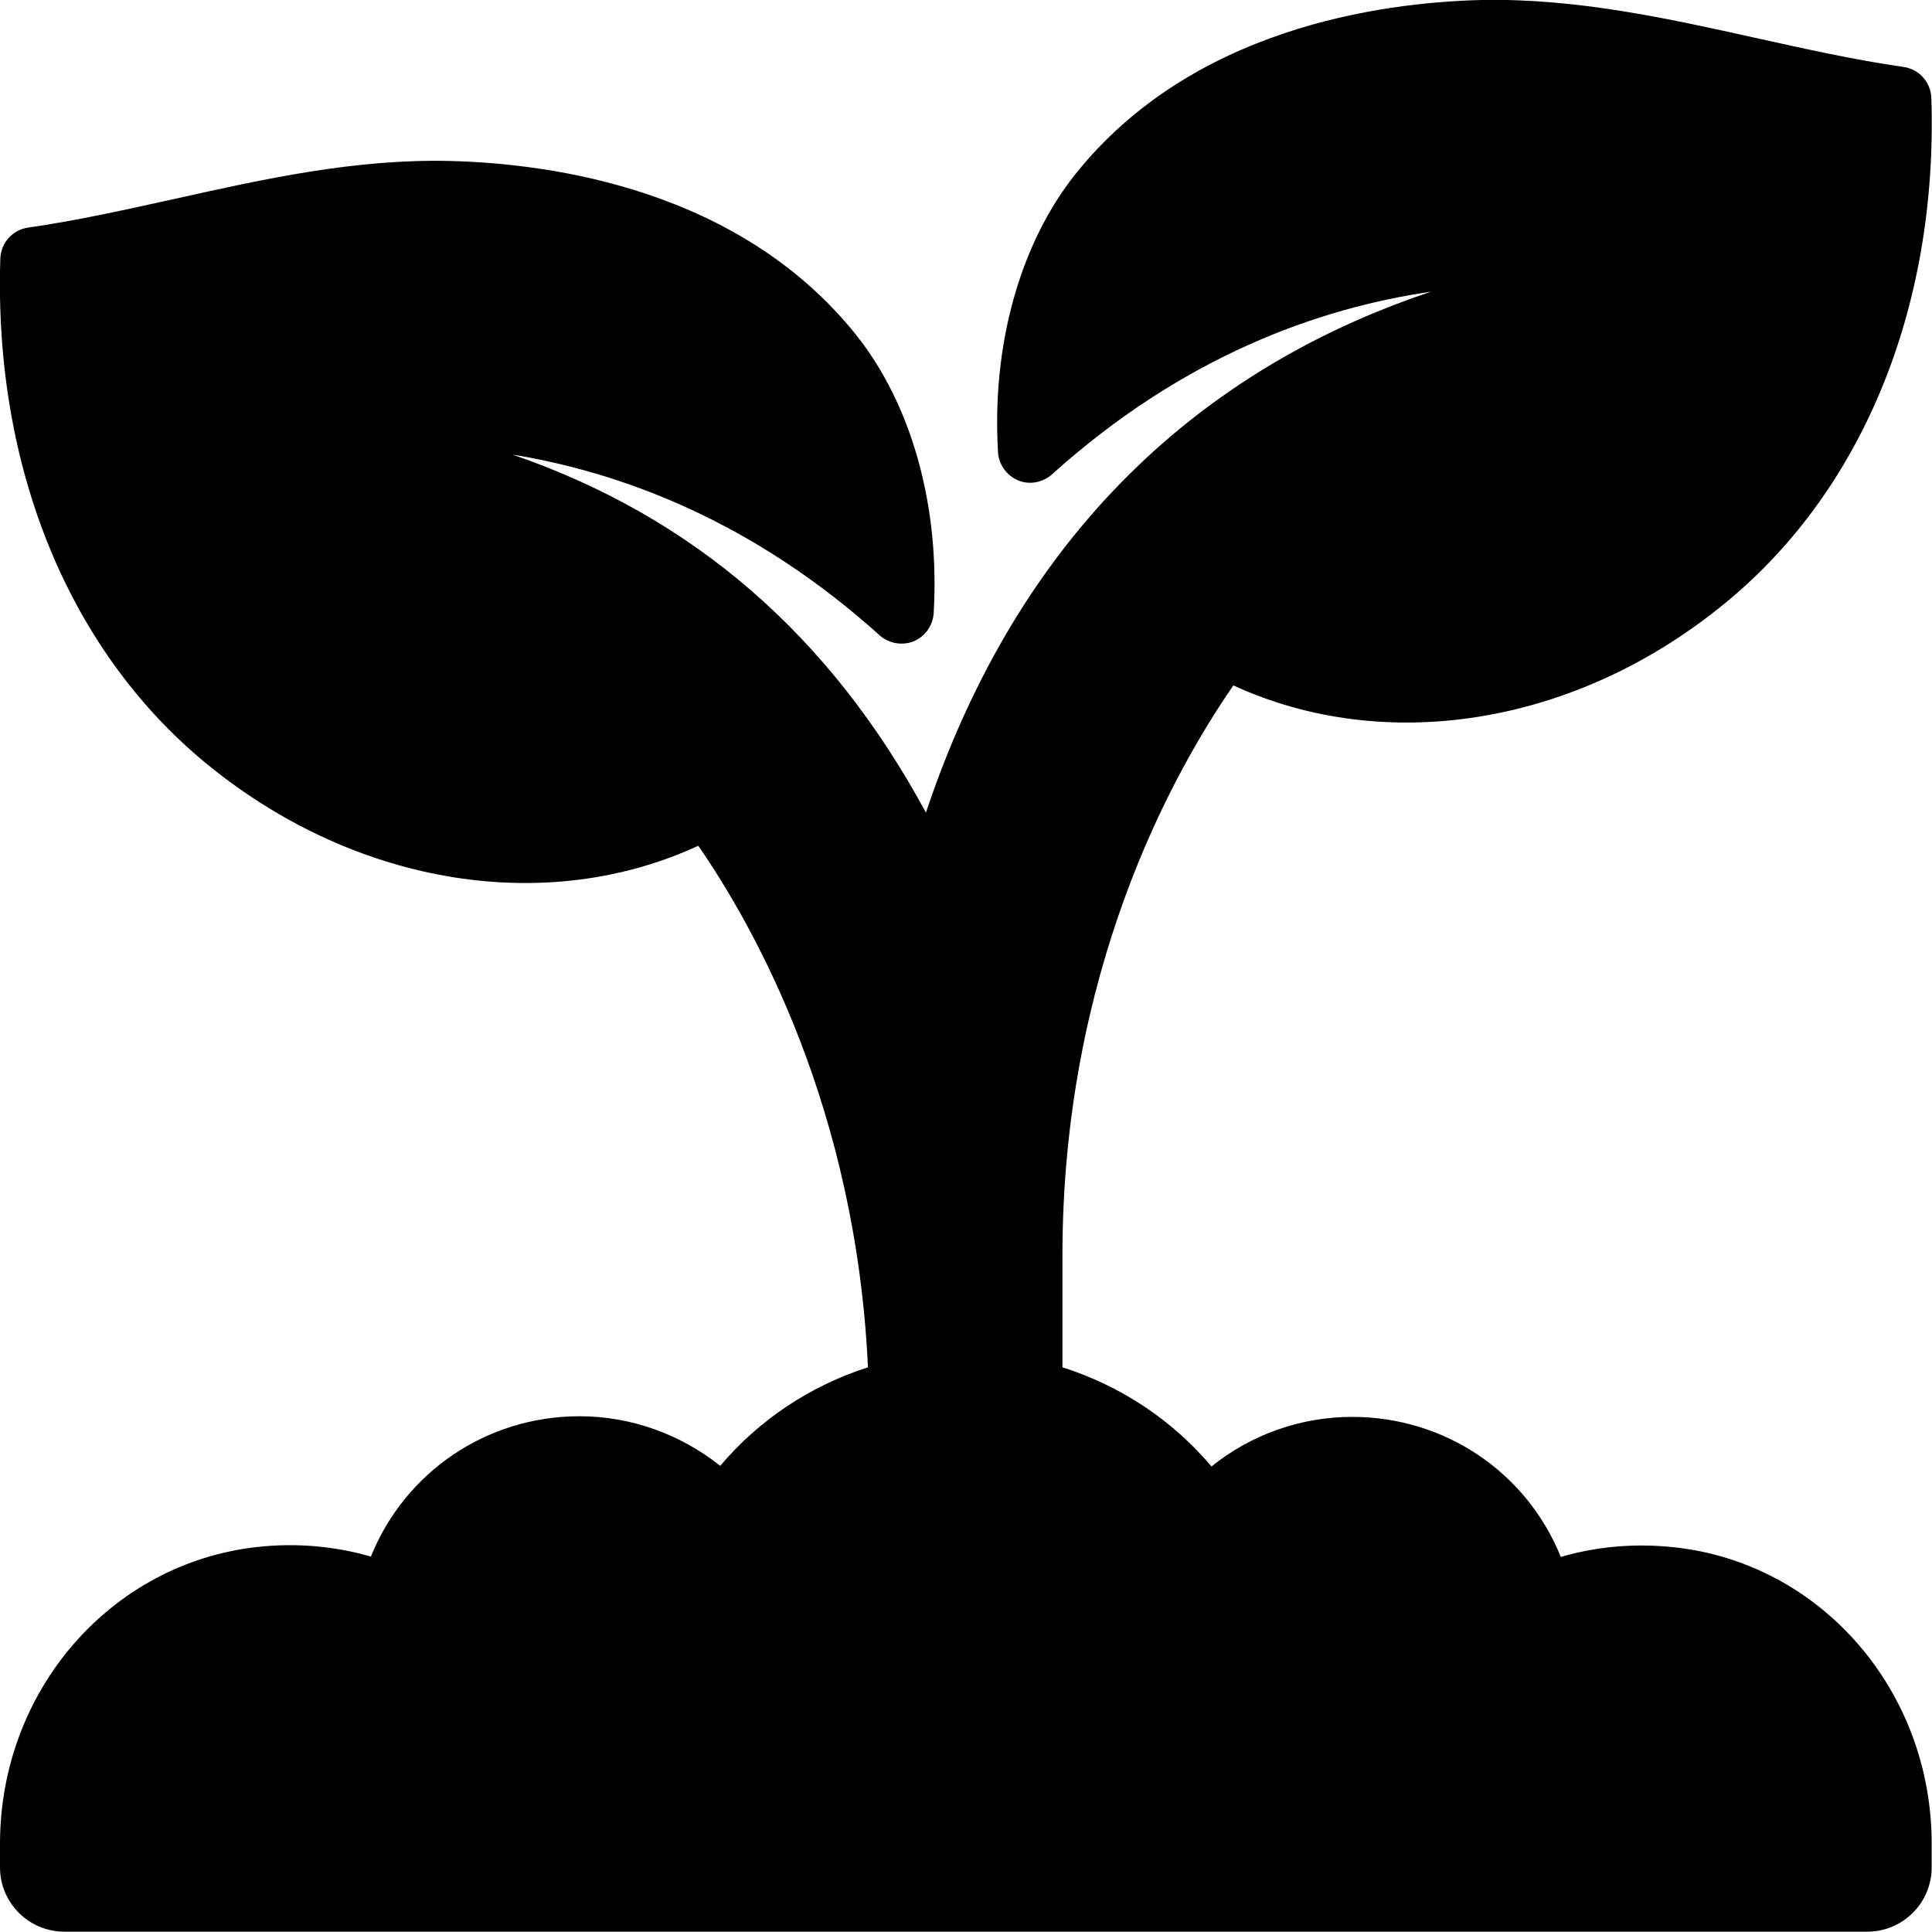 <?xml version="1.0" encoding="UTF-8"?>
<svg id="_レイヤー_2" data-name="レイヤー 2" xmlns="http://www.w3.org/2000/svg" viewBox="0 0 60.01 60">
  <defs>
    <style>
      .cls-1 {
        fill: #000;
        stroke-width: 0px;
      }
    </style>
  </defs>
  <g id="Icons">
    <path class="cls-1" d="M52,48.06c-1.19-.13-2.39-.03-3.52.3-1.05-2.61-3.58-4.35-6.48-4.35-1.6,0-3.14.55-4.37,1.54-1.23-1.46-2.84-2.51-4.63-3.08v-3.46c0-8.82,3.4-14.96,5.31-17.72,4.7,2.16,10.55,1.25,15.13-2.44,4.38-3.5,6.76-9.27,6.55-15.81-.02-.49-.38-.89-.86-.96-1.54-.22-3.09-.57-4.59-.9C51.8.57,48.94-.06,46.01,0c-3.15.08-8.98.88-12.6,5.4-1.73,2.17-2.61,5.32-2.41,8.66.03.38.27.71.62.86.36.15.76.07,1.05-.18,4.07-3.67,8.28-5.17,11.78-5.68-6.03,2.01-12.45,6.49-15.69,16.18-2.98-5.51-7.23-9.19-12.84-11.12,3.42.56,7.48,2.08,11.41,5.62.29.25.69.32,1.05.18.35-.15.59-.48.62-.86.2-3.34-.68-6.49-2.41-8.66-3.62-4.52-9.45-5.32-12.61-5.4-2.95-.07-5.78.56-8.52,1.17-1.5.33-3.05.68-4.59.9-.48.07-.84.47-.86.96-.21,6.54,2.17,12.3,6.55,15.81,4.59,3.68,10.43,4.6,15.13,2.43,1.78,2.58,4.9,8.19,5.27,16.2-1.78.57-3.37,1.62-4.59,3.06-1.23-.98-2.77-1.54-4.37-1.54-2.9,0-5.43,1.75-6.48,4.36-1.13-.33-2.33-.43-3.52-.3C3.44,48.55,0,52.51,0,57.27v.73c0,1.11.9,2,2,2h56c1.1,0,2-.89,2-2v-.73c0-4.76-3.44-8.72-8-9.21Z"/>
  </g>
</svg>